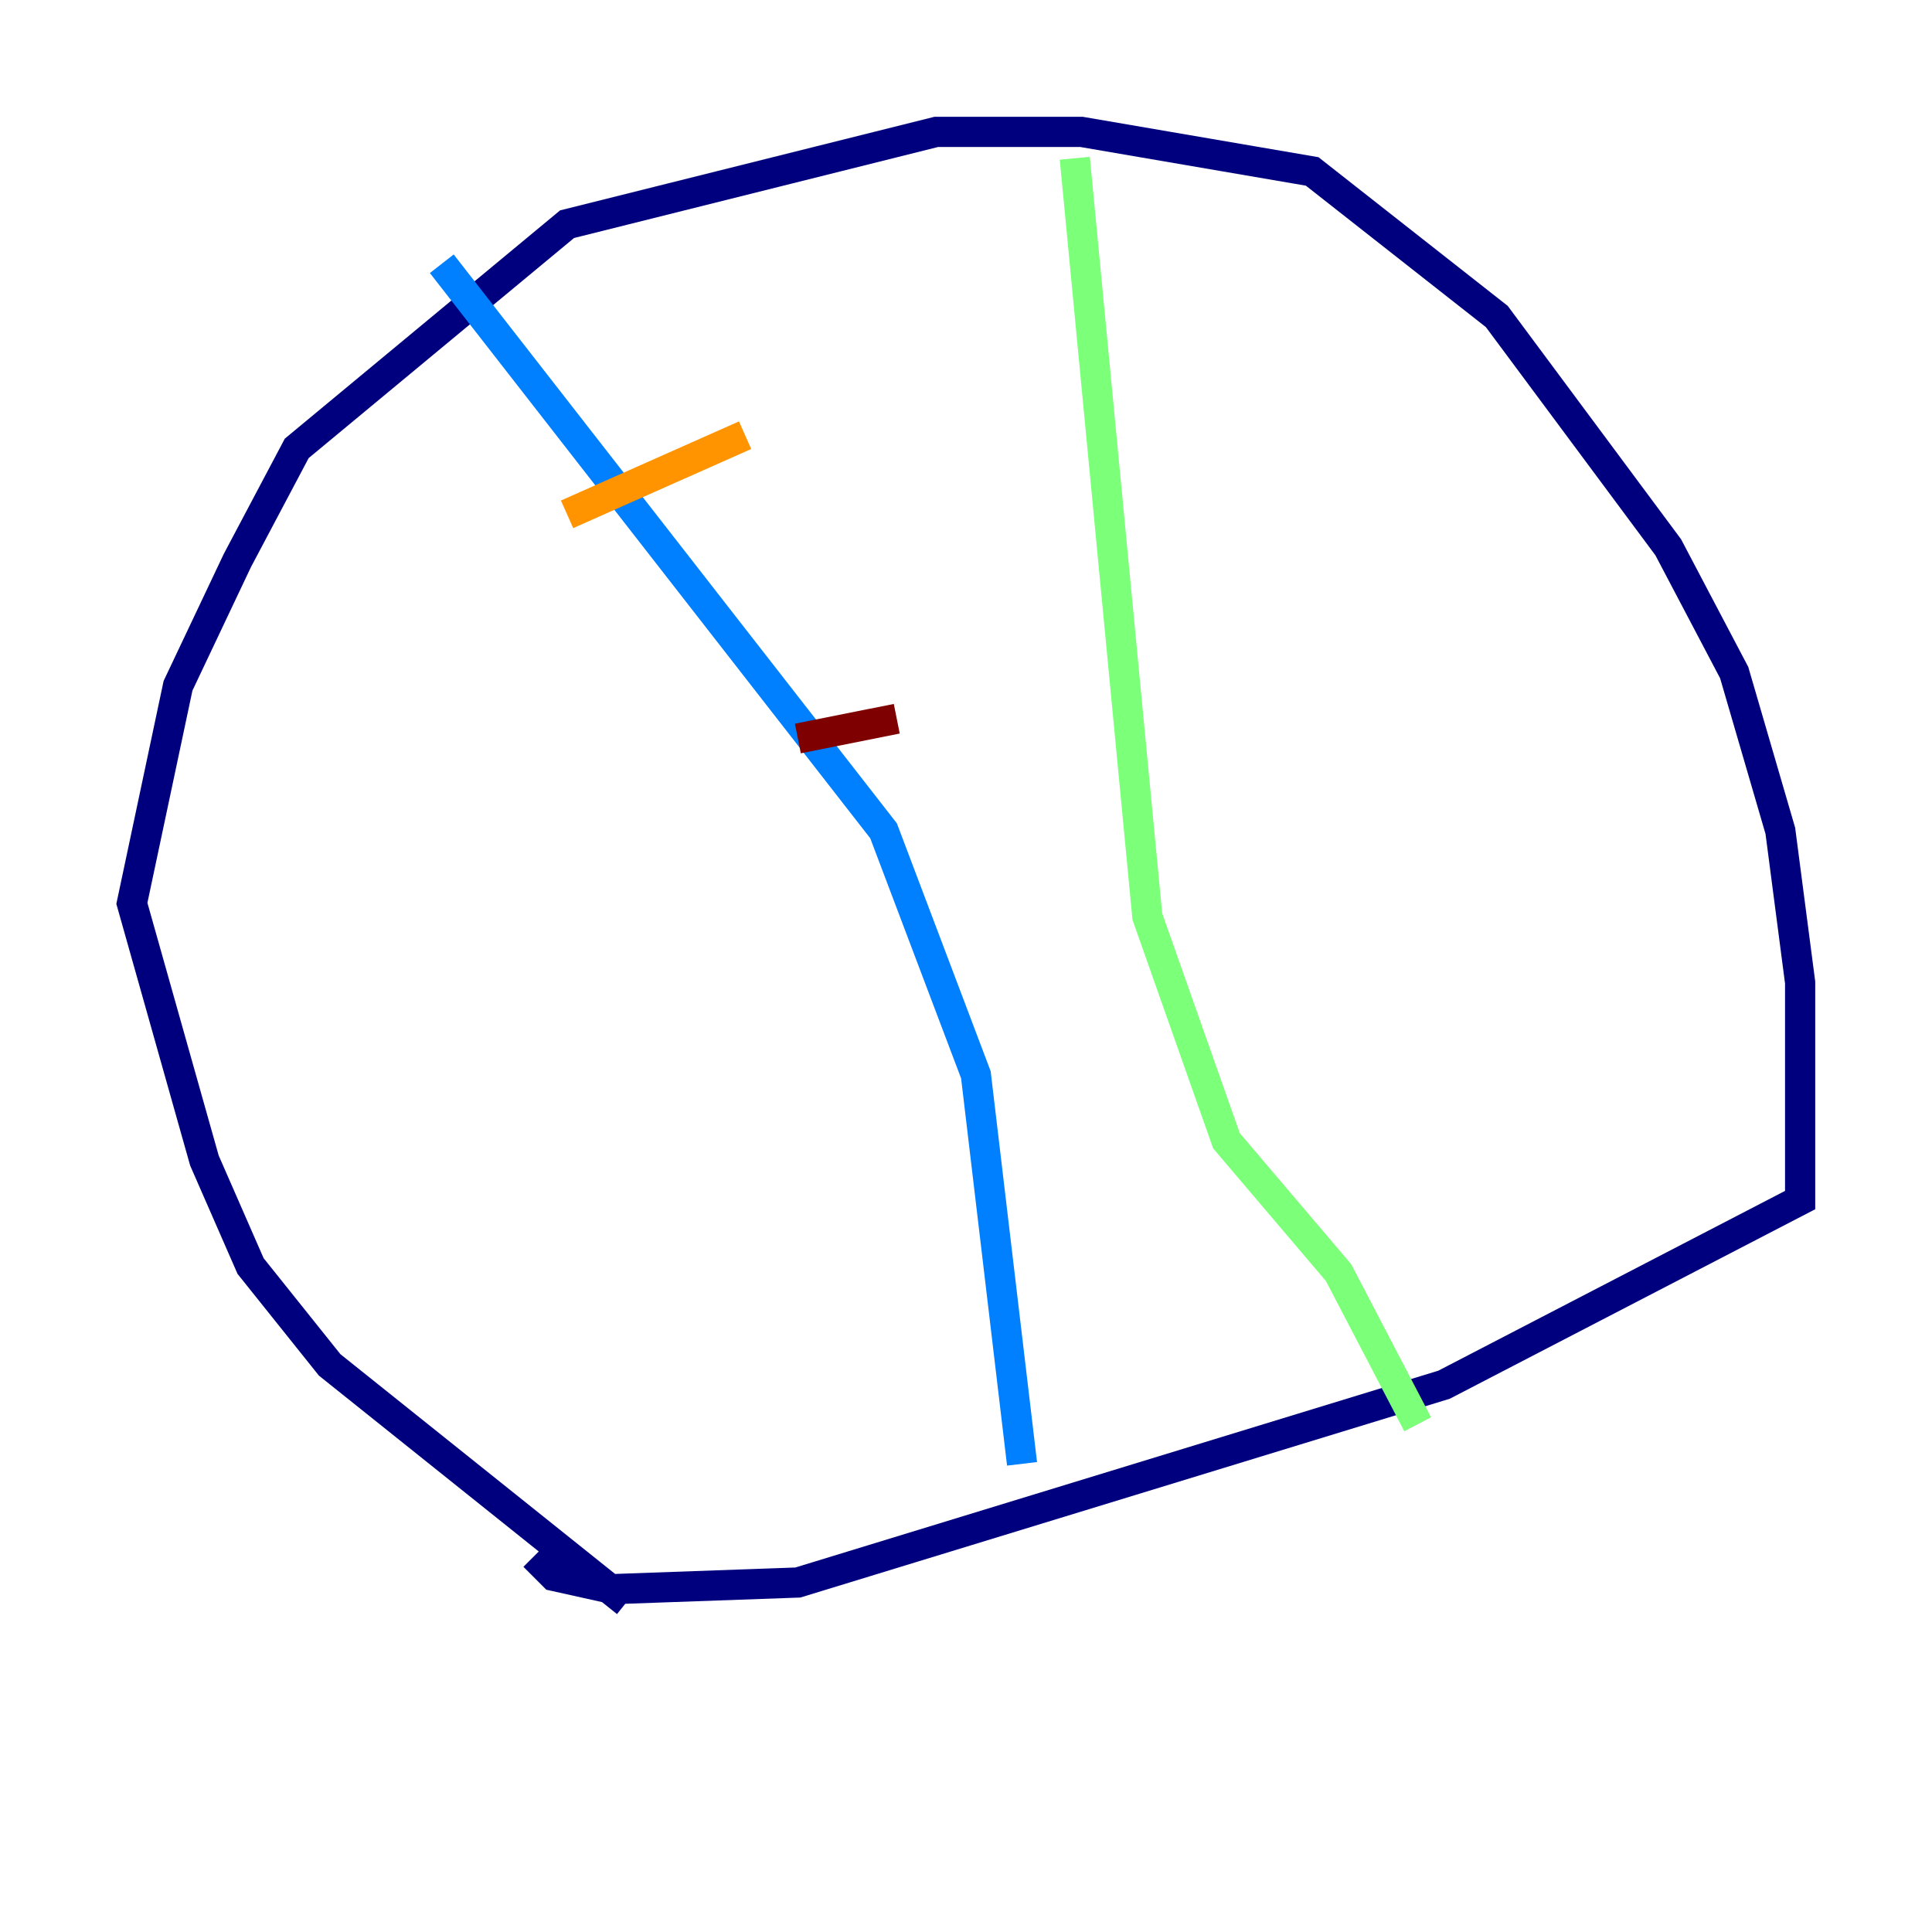 <?xml version="1.0" encoding="utf-8" ?>
<svg baseProfile="tiny" height="128" version="1.2" viewBox="0,0,128,128" width="128" xmlns="http://www.w3.org/2000/svg" xmlns:ev="http://www.w3.org/2001/xml-events" xmlns:xlink="http://www.w3.org/1999/xlink"><defs /><polyline fill="none" points="41.502,106.157 21.843,90.43 16.601,83.877 13.543,76.887 8.737,59.85 11.795,45.433 15.727,37.133 19.659,29.706 37.57,14.853 62.034,8.737 71.645,8.737 86.935,11.358 99.167,20.969 110.526,36.259 114.894,44.56 117.952,55.044 119.263,65.092 119.263,79.508 95.672,91.741 52.86,104.846 40.628,105.283 36.696,104.41 35.386,103.099" stroke="#00007f" stroke-width="2" /><polyline fill="none" points="29.27,17.474 58.539,55.044 64.655,71.208 67.713,96.983" stroke="#0080ff" stroke-width="2" /><polyline fill="none" points="71.208,10.485 76.014,60.724 81.256,75.577 88.683,84.314 93.925,94.362" stroke="#7cff79" stroke-width="2" /><polyline fill="none" points="37.57,34.075 49.365,28.833" stroke="#ff9400" stroke-width="2" /><polyline fill="none" points="52.86,48.928 59.413,47.618" stroke="#7f0000" stroke-width="2" /></svg>